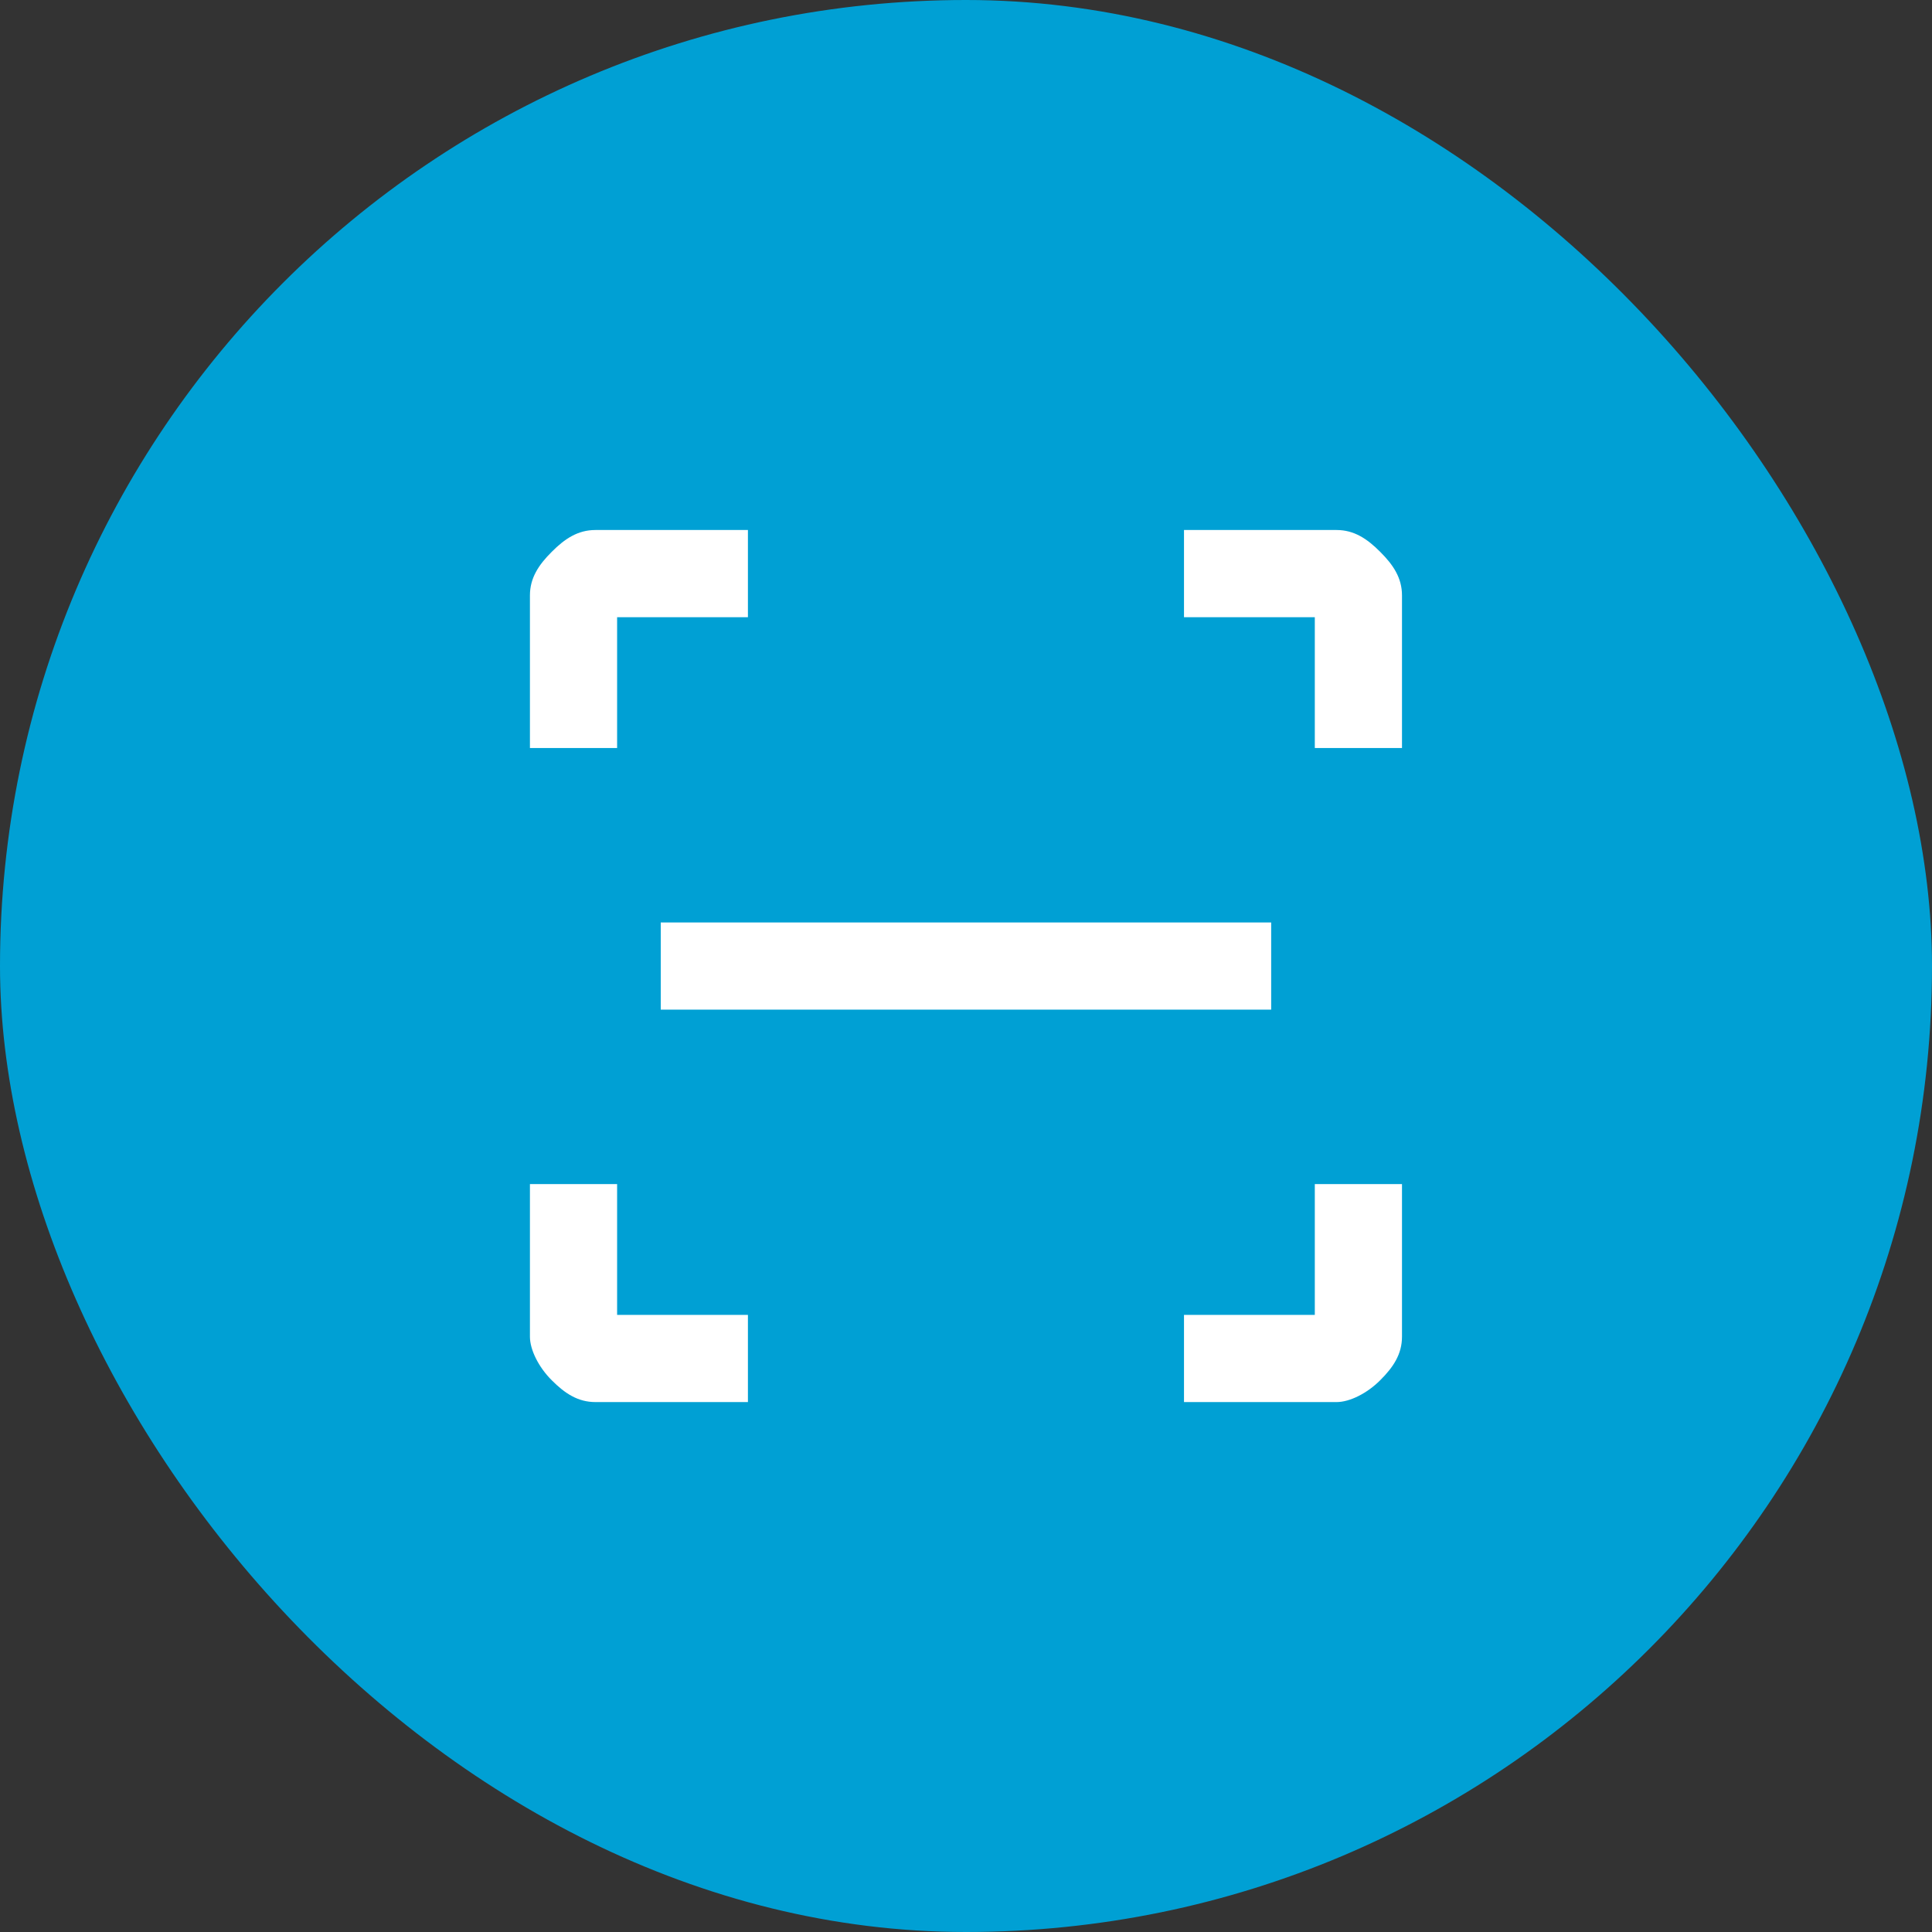<svg width="24" height="24" viewBox="0 0 24 24" fill="none" xmlns="http://www.w3.org/2000/svg">
<rect x="0" y="0" width="24" height="24" fill="#333333" stroke="none"/>
<rect width="24" height="24" rx="12" fill="#00A0D4"/>
<path d="M14.708 17.417V16.334H16.333V14.709H17.416V16.605C17.416 16.822 17.308 16.984 17.145 17.146C16.983 17.309 16.766 17.417 16.604 17.417H14.708ZM9.291 17.417H7.396C7.179 17.417 7.016 17.309 6.854 17.146C6.691 16.984 6.583 16.767 6.583 16.605V14.709H7.666V16.334H9.291V17.417ZM14.708 6.584H16.604C16.82 6.584 16.983 6.692 17.145 6.855C17.308 7.017 17.416 7.18 17.416 7.396V9.292H16.333V7.667H14.708V6.584ZM9.291 6.584V7.667H7.666V9.292H6.583V7.396C6.583 7.18 6.691 7.017 6.854 6.855C7.016 6.692 7.179 6.584 7.396 6.584H9.291ZM15.791 11.459H8.208V12.542H15.791V11.459Z" fill="white"/>
</svg>
